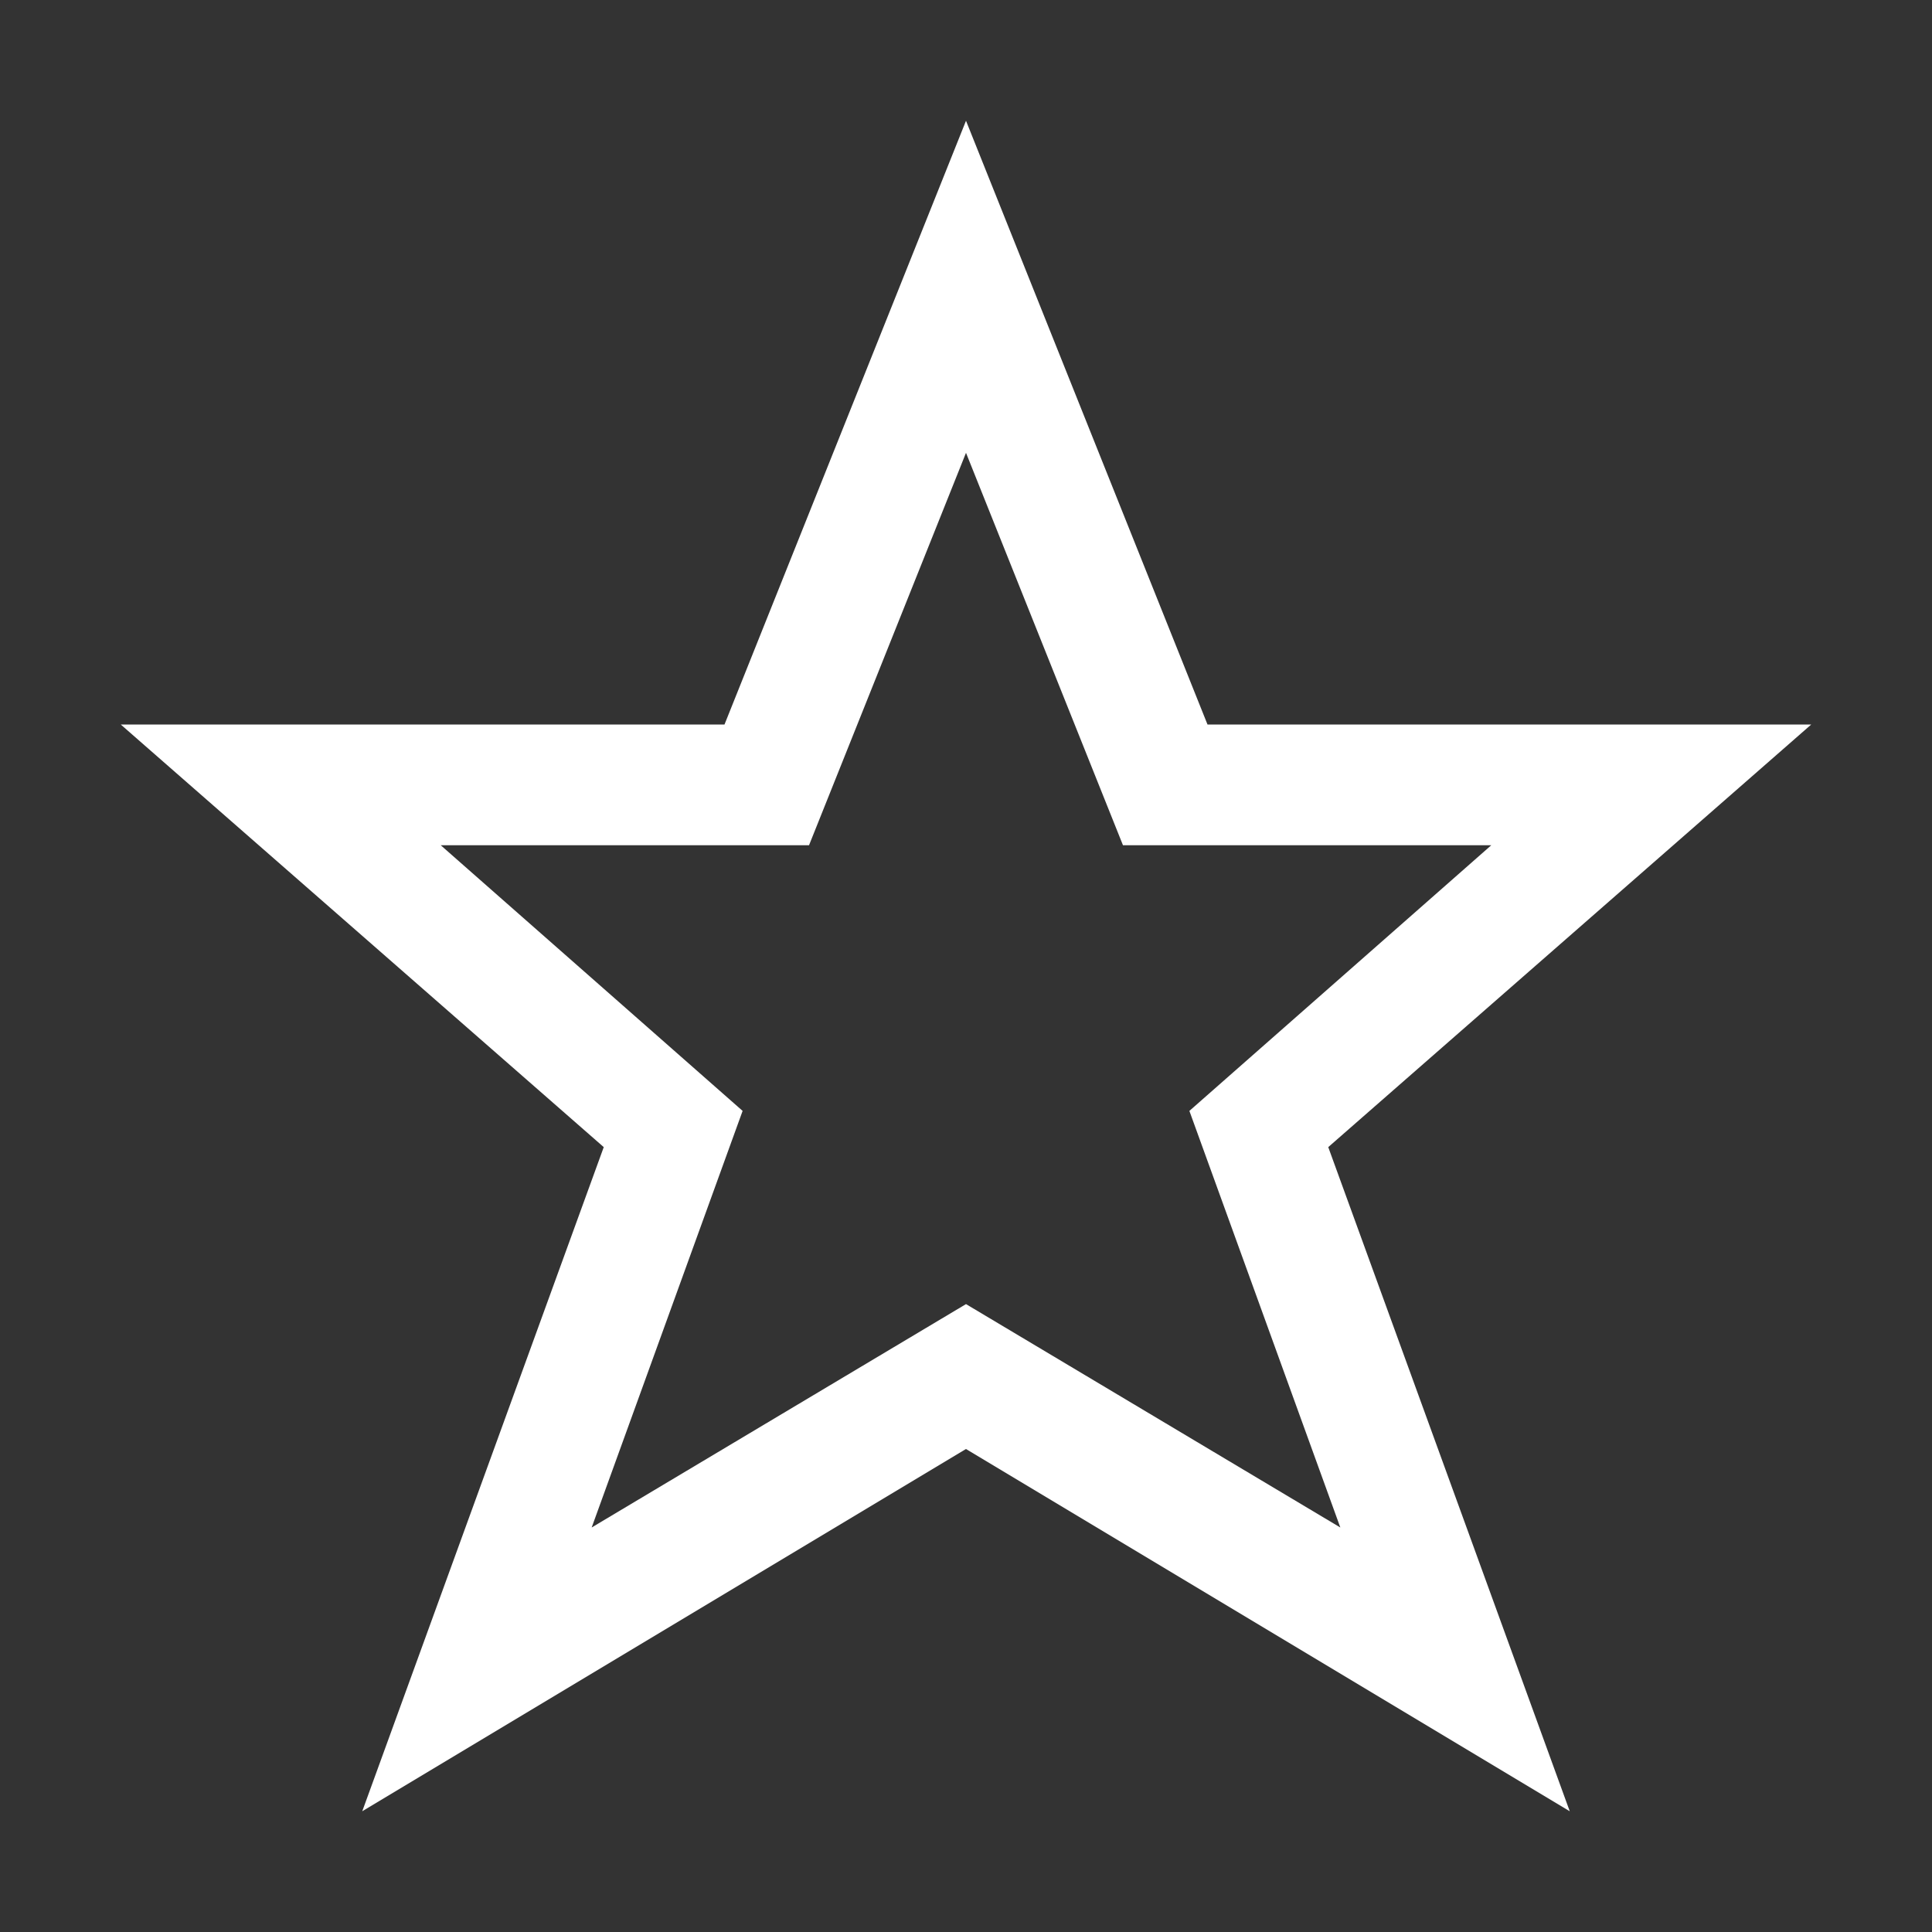<?xml version="1.0" encoding="UTF-8" standalone="no"?>
<svg
   viewBox="0 0 32 32"
   version="1.1"
   id="svg389"
   sodipodi:docname="favorite-alt.svg"
   inkscape:version="1.2 (dc2aedaf03, 2022-05-15)"
   xmlns:inkscape="http://www.inkscape.org/namespaces/inkscape"
   xmlns:sodipodi="http://sodipodi.sourceforge.net/DTD/sodipodi-0.dtd"
   xmlns="http://www.w3.org/2000/svg"
   xmlns:svg="http://www.w3.org/2000/svg">
  <rect x="0" y="0" width="32" height="32" fill="#333333" stroke="none"/>
  <defs
     id="defs393" />
  <sodipodi:namedview
     id="namedview391"
     pagecolor="#ffffff"
     bordercolor="#000000"
     borderopacity="0.25"
     inkscape:showpageshadow="2"
     inkscape:pageopacity="0.0"
     inkscape:pagecheckerboard="0"
     inkscape:deskcolor="#d1d1d1"
     showgrid="false"
     inkscape:zoom="26.15625"
     inkscape:cx="16.019116"
     inkscape:cy="16.019116"
     inkscape:window-width="1920"
     inkscape:window-height="1015"
     inkscape:window-x="-8"
     inkscape:window-y="-8"
     inkscape:window-maximized="1"
     inkscape:current-layer="svg389" />
  <path
     d="m16 2-4 10h-10l8 7-4 11 10-6 10 6-4-11 8-7h-10zm0 5.5 2.6 6.5h6.1l-5 4.4 2.5 6.9-6.2-3.7-6.2 3.7 2.5-6.9-5-4.4h6.1z"
     id="path387"
     style="fill:#ffffff" />
</svg>
